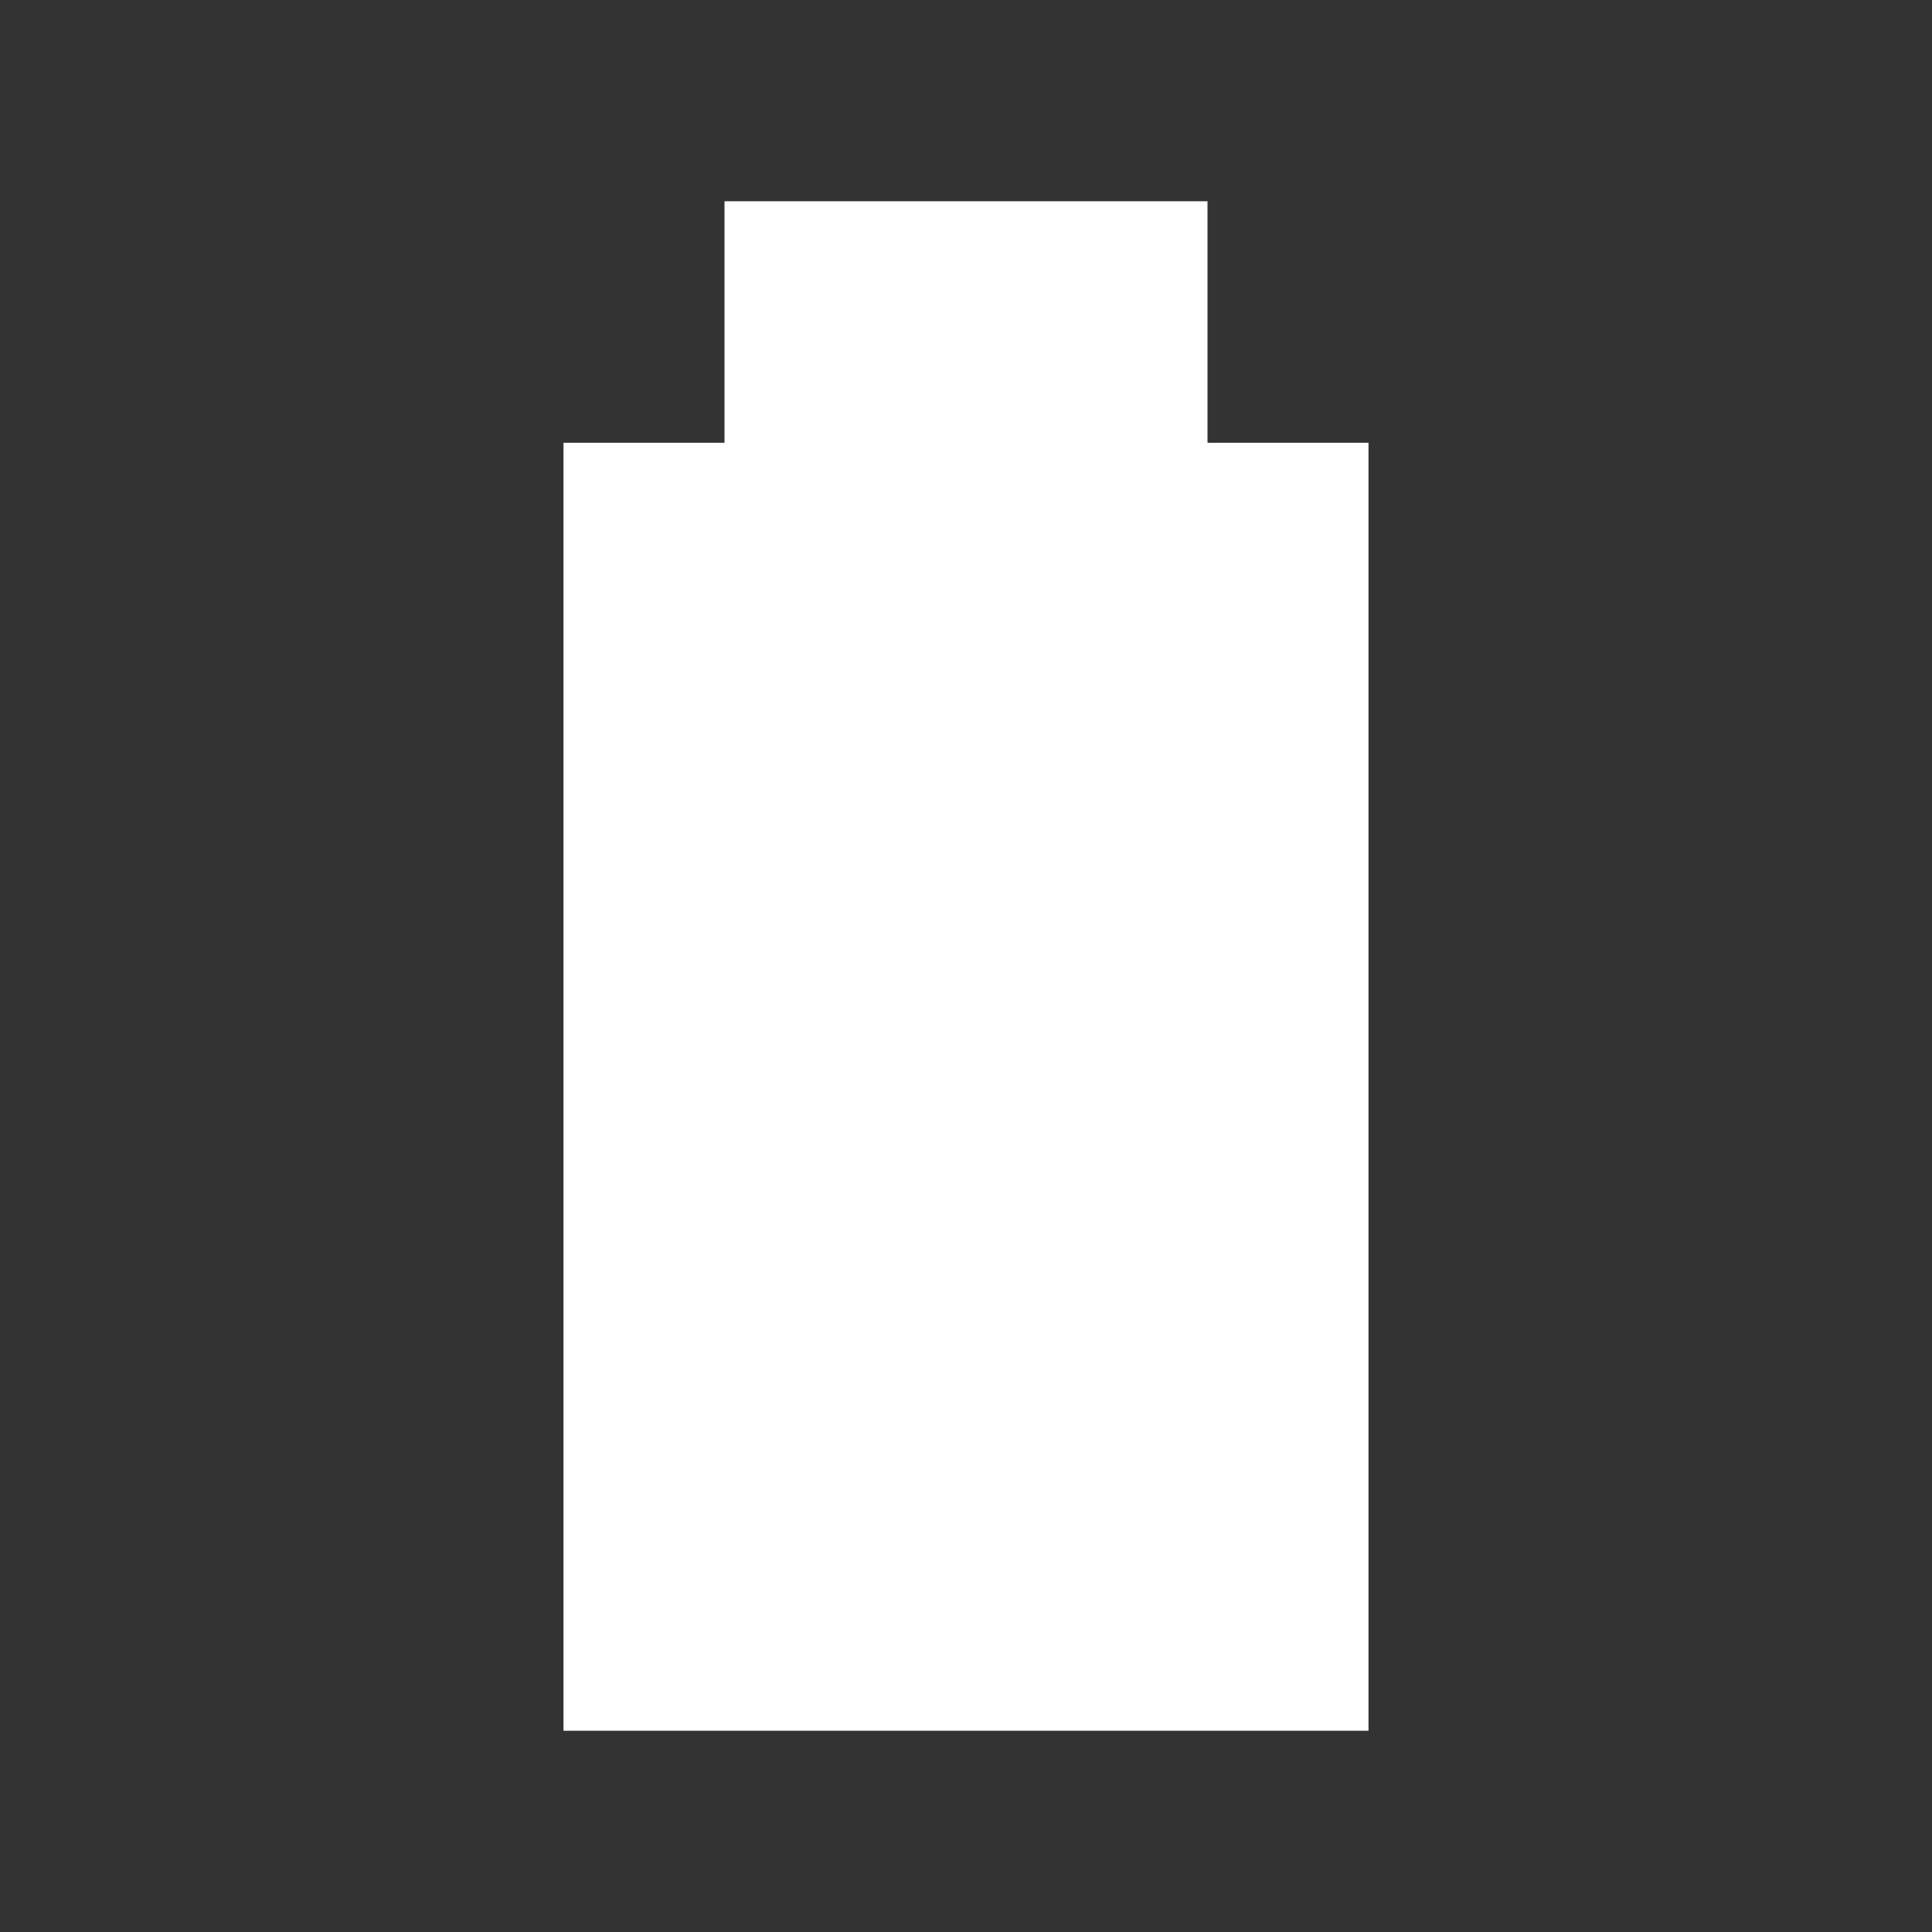 <?xml version="1.0" encoding="UTF-8" standalone="no"?><!-- Generator: Gravit.io --><svg xmlns="http://www.w3.org/2000/svg" xmlns:xlink="http://www.w3.org/1999/xlink" style="isolation:isolate" viewBox="0 0 24 24" width="24pt" height="24pt"><rect x="0" y="0" width="24" height="24" fill="#333333" stroke="none"/><defs><clipPath id="_clipPath_x48QWMe4UR1Z7FfbYez1fMfxvVWLxJrf"><rect width="24" height="24"/></clipPath></defs><g clip-path="url(#_clipPath_x48QWMe4UR1Z7FfbYez1fMfxvVWLxJrf)"><rect width="24" height="24" style="fill:rgb(0,0,0)" fill-opacity="0"/><path d=" M 17 5.5 L 17 21.5 L 7 21.5 L 7 5.5 L 9 5.5 L 9 2.5 L 15 2.5 L 15 5.5 L 17 5.5 Z " fill="rgb(255,255,255)"/></g></svg>